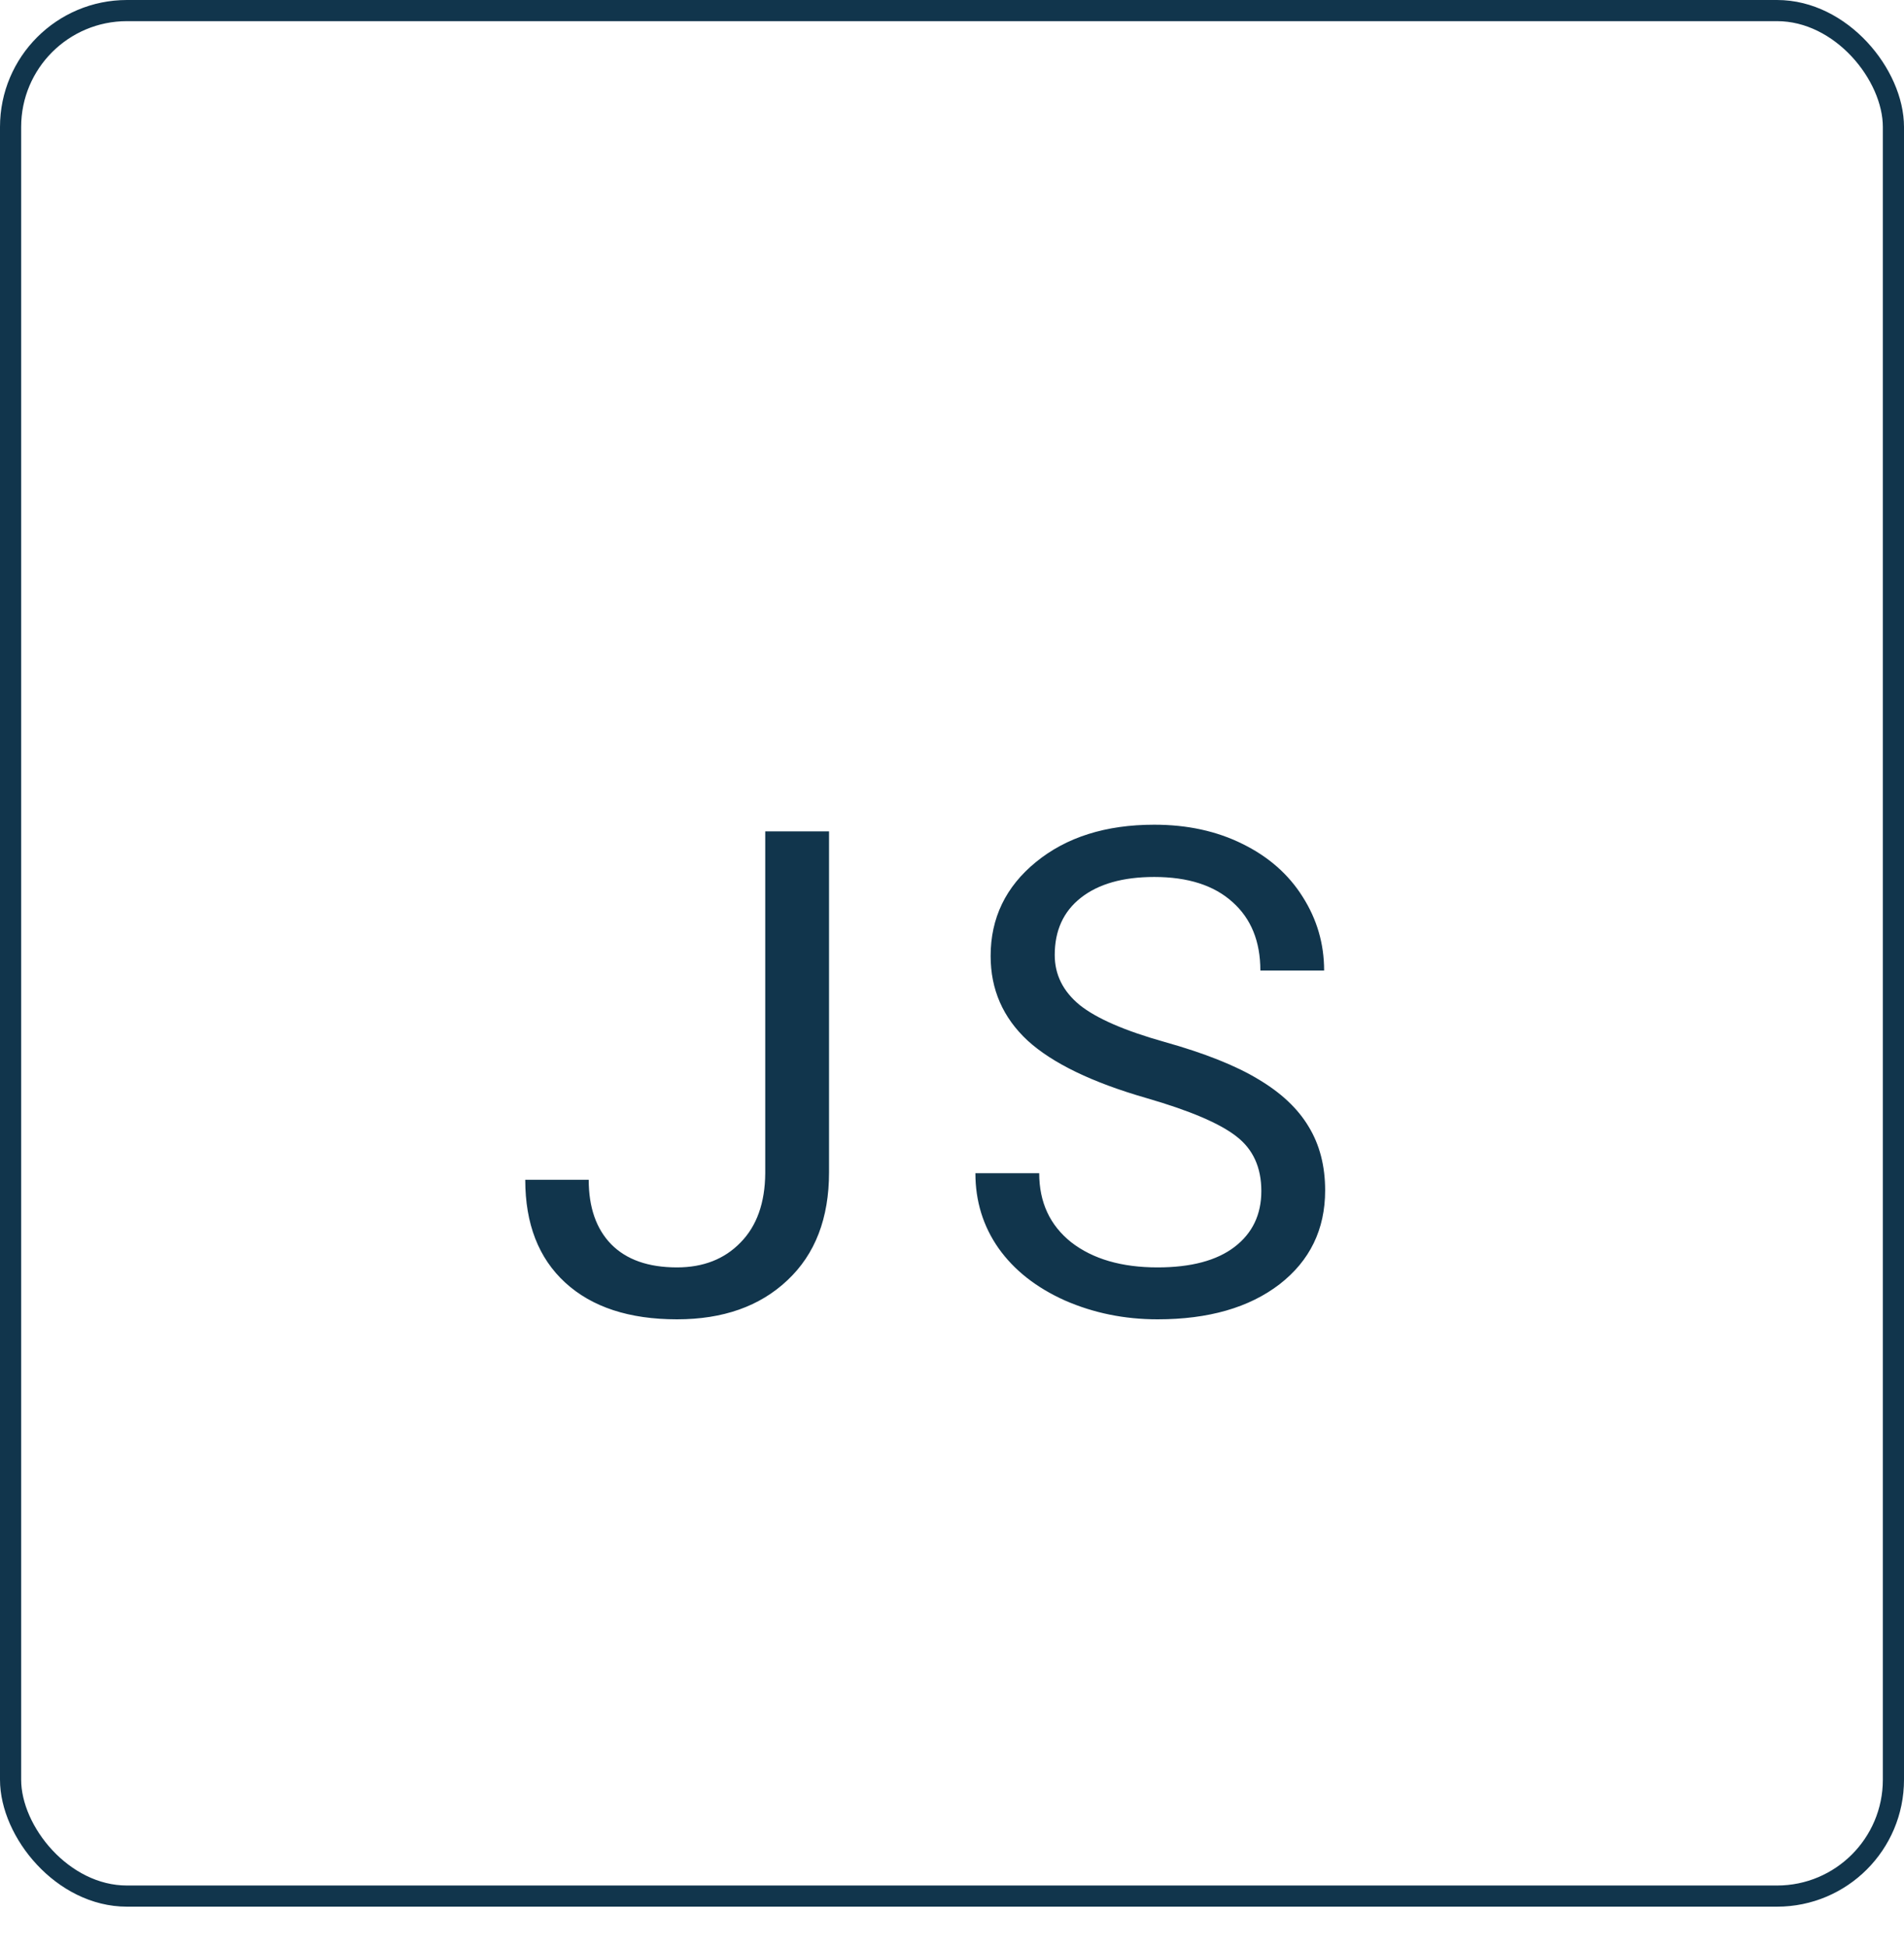 <svg width="45" height="46" viewBox="0 0 45 46" fill="none" xmlns="http://www.w3.org/2000/svg">
<rect x="0.25" y="0.25" width="44.5" height="44.555" rx="2.75" stroke="#11354C" stroke-width="0.5"/>
<path d="M18.086 19.645H19.594V27.699C19.594 28.788 19.266 29.639 18.609 30.254C17.958 30.869 17.088 31.176 16 31.176C14.87 31.176 13.99 30.887 13.359 30.309C12.729 29.731 12.414 28.921 12.414 27.879H13.914C13.914 28.53 14.091 29.038 14.445 29.402C14.805 29.767 15.323 29.949 16 29.949C16.62 29.949 17.12 29.754 17.5 29.363C17.885 28.973 18.081 28.426 18.086 27.723V19.645ZM27.1 25.949C25.814 25.579 24.876 25.126 24.288 24.59C23.704 24.048 23.413 23.382 23.413 22.59C23.413 21.694 23.769 20.954 24.483 20.371C25.202 19.783 26.134 19.488 27.28 19.488C28.061 19.488 28.756 19.639 29.366 19.942C29.98 20.244 30.454 20.66 30.788 21.192C31.126 21.723 31.295 22.303 31.295 22.934H29.788C29.788 22.246 29.569 21.707 29.131 21.317C28.694 20.921 28.077 20.723 27.28 20.723C26.54 20.723 25.962 20.887 25.545 21.215C25.134 21.538 24.928 21.988 24.928 22.567C24.928 23.03 25.123 23.423 25.514 23.746C25.91 24.064 26.579 24.356 27.522 24.621C28.47 24.887 29.209 25.181 29.741 25.504C30.277 25.822 30.673 26.194 30.928 26.621C31.189 27.048 31.319 27.551 31.319 28.129C31.319 29.051 30.959 29.791 30.241 30.348C29.522 30.9 28.561 31.176 27.358 31.176C26.577 31.176 25.847 31.027 25.17 30.731C24.493 30.428 23.97 30.017 23.6 29.496C23.235 28.975 23.053 28.384 23.053 27.723H24.561C24.561 28.41 24.814 28.954 25.319 29.356C25.829 29.751 26.509 29.949 27.358 29.949C28.149 29.949 28.756 29.788 29.178 29.465C29.6 29.142 29.811 28.702 29.811 28.145C29.811 27.587 29.616 27.158 29.225 26.856C28.834 26.548 28.126 26.246 27.1 25.949Z" fill="#11354C"/>
</svg>
